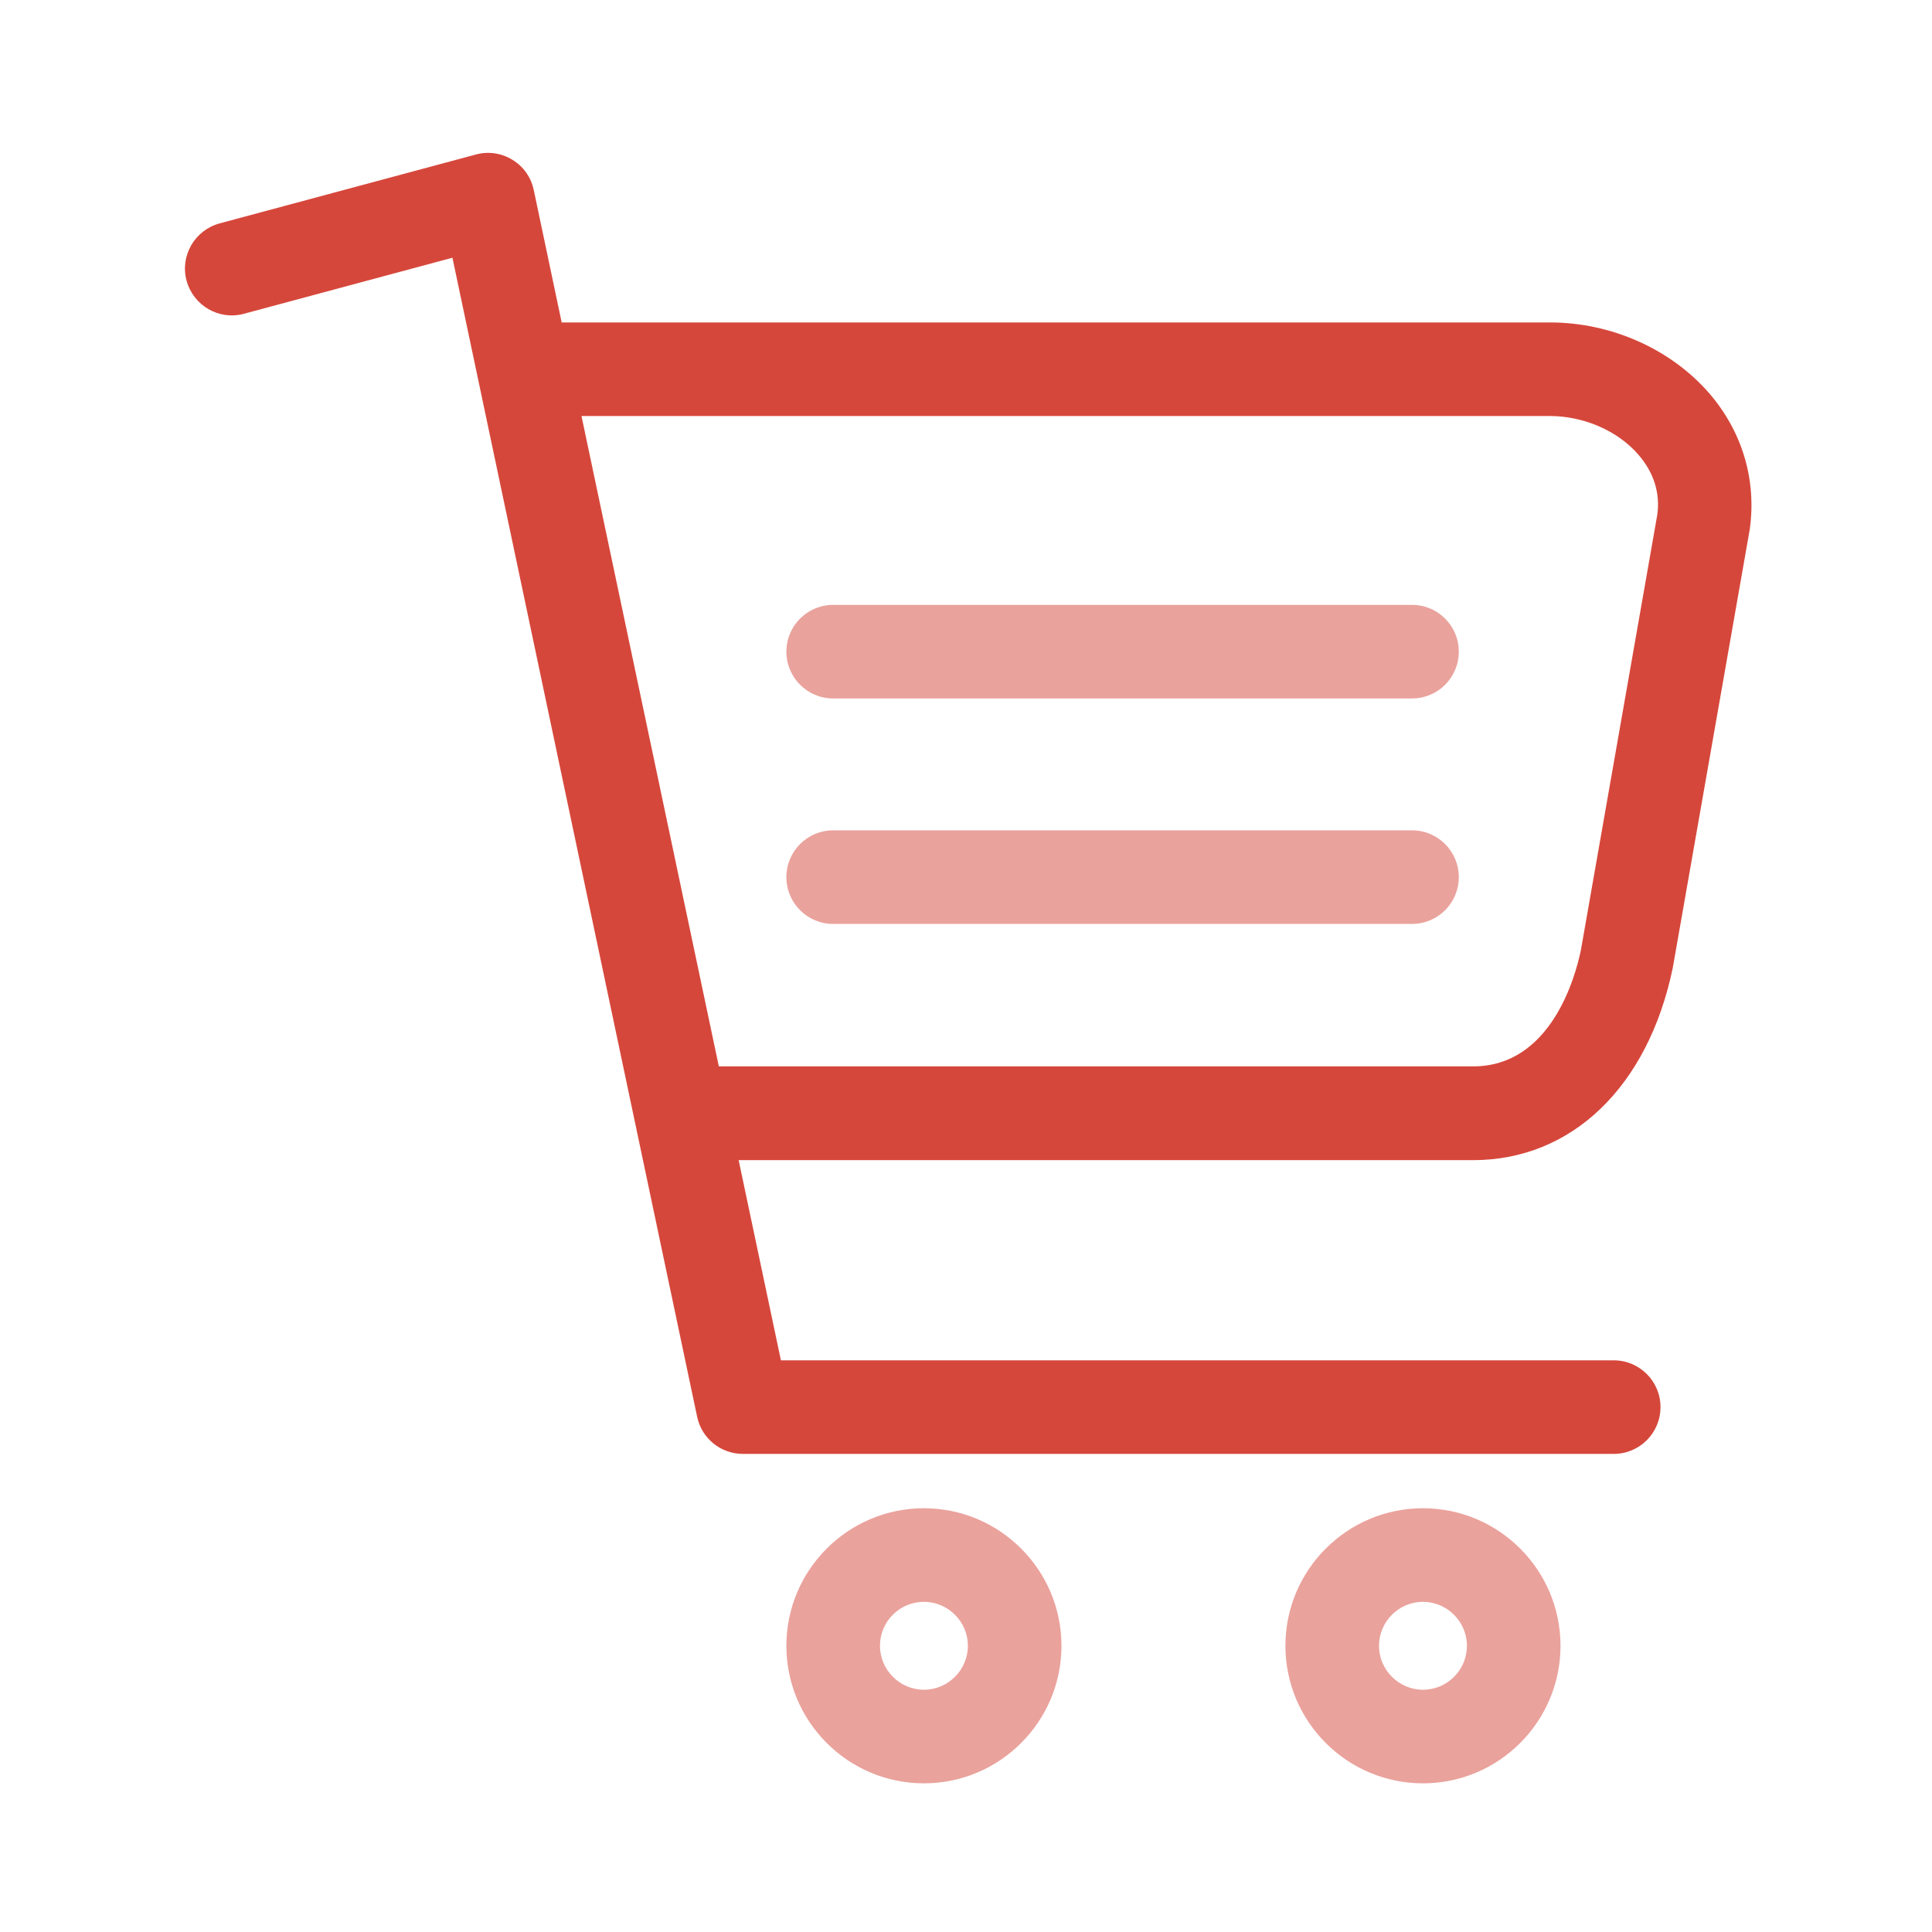 <?xml version="1.0" standalone="no"?><!DOCTYPE svg PUBLIC "-//W3C//DTD SVG 1.1//EN" "http://www.w3.org/Graphics/SVG/1.1/DTD/svg11.dtd"><svg class="icon" width="16px" height="16.00px" viewBox="0 0 1024 1024" version="1.1" xmlns="http://www.w3.org/2000/svg"><path d="M748.4 370.2H441.6c-13.7 0-24.8-11.1-24.8-24.8 0-13.7 11.1-24.8 24.8-24.8h306.8c13.7 0 24.8 11.1 24.8 24.8 0 13.7-11.1 24.8-24.8 24.8zM748.4 489.7H441.6c-13.7 0-24.8-11.1-24.8-24.8 0-13.7 11.1-24.8 24.8-24.8h306.8c13.7 0 24.8 11.1 24.8 24.8 0 13.7-11.1 24.8-24.8 24.8zM489.7 945.2c-40.2 0-72.9-32.7-72.9-72.9s32.7-72.9 72.9-72.9 72.9 32.7 72.9 72.9-32.7 72.9-72.9 72.9z m0-96.2c-12.9 0-23.3 10.5-23.3 23.3s10.5 23.3 23.3 23.3 23.3-10.5 23.3-23.3-10.5-23.3-23.3-23.3zM754.2 945.2c-40.2 0-72.9-32.7-72.9-72.9s32.7-72.9 72.9-72.9 72.9 32.7 72.9 72.9-32.7 72.9-72.9 72.9z m0-96.2c-12.8 0-23.3 10.5-23.3 23.3s10.5 23.3 23.3 23.3c12.9 0 23.3-10.5 23.3-23.3S767 849 754.2 849z" fill="#D6473B" opacity=".5" /><path d="M905.8 208.3c-20.4-23.4-51.9-37.4-84.3-37.4H297.7l-14.8-70.2c-1.4-6.7-5.5-12.5-11.3-16-5.8-3.6-12.9-4.6-19.4-2.8l-135.8 36.5c-13.2 3.6-21.1 17.2-17.5 30.4 3.6 13.2 17.2 21.1 30.4 17.5l110.5-29.7 129.7 614.3c2.4 11.5 12.5 19.7 24.3 19.7h461.5c13.7 0 24.8-11.1 24.8-24.8 0-13.7-11.1-24.8-24.8-24.8H413.9l-22.4-106.1h389.3c52.2 0 92.7-38.8 105.8-101.9l40.8-232.4c3.7-26.3-4-52-21.6-72.3z m-27.4 64.5l-40.5 230.8c-3 14.5-16 61.6-57.1 61.6H381l-72.8-344.7h513.2c18 0 36 7.8 46.9 20.4 8.3 9.5 11.7 20.5 10.1 31.9z" fill="#D6473B" /></svg>